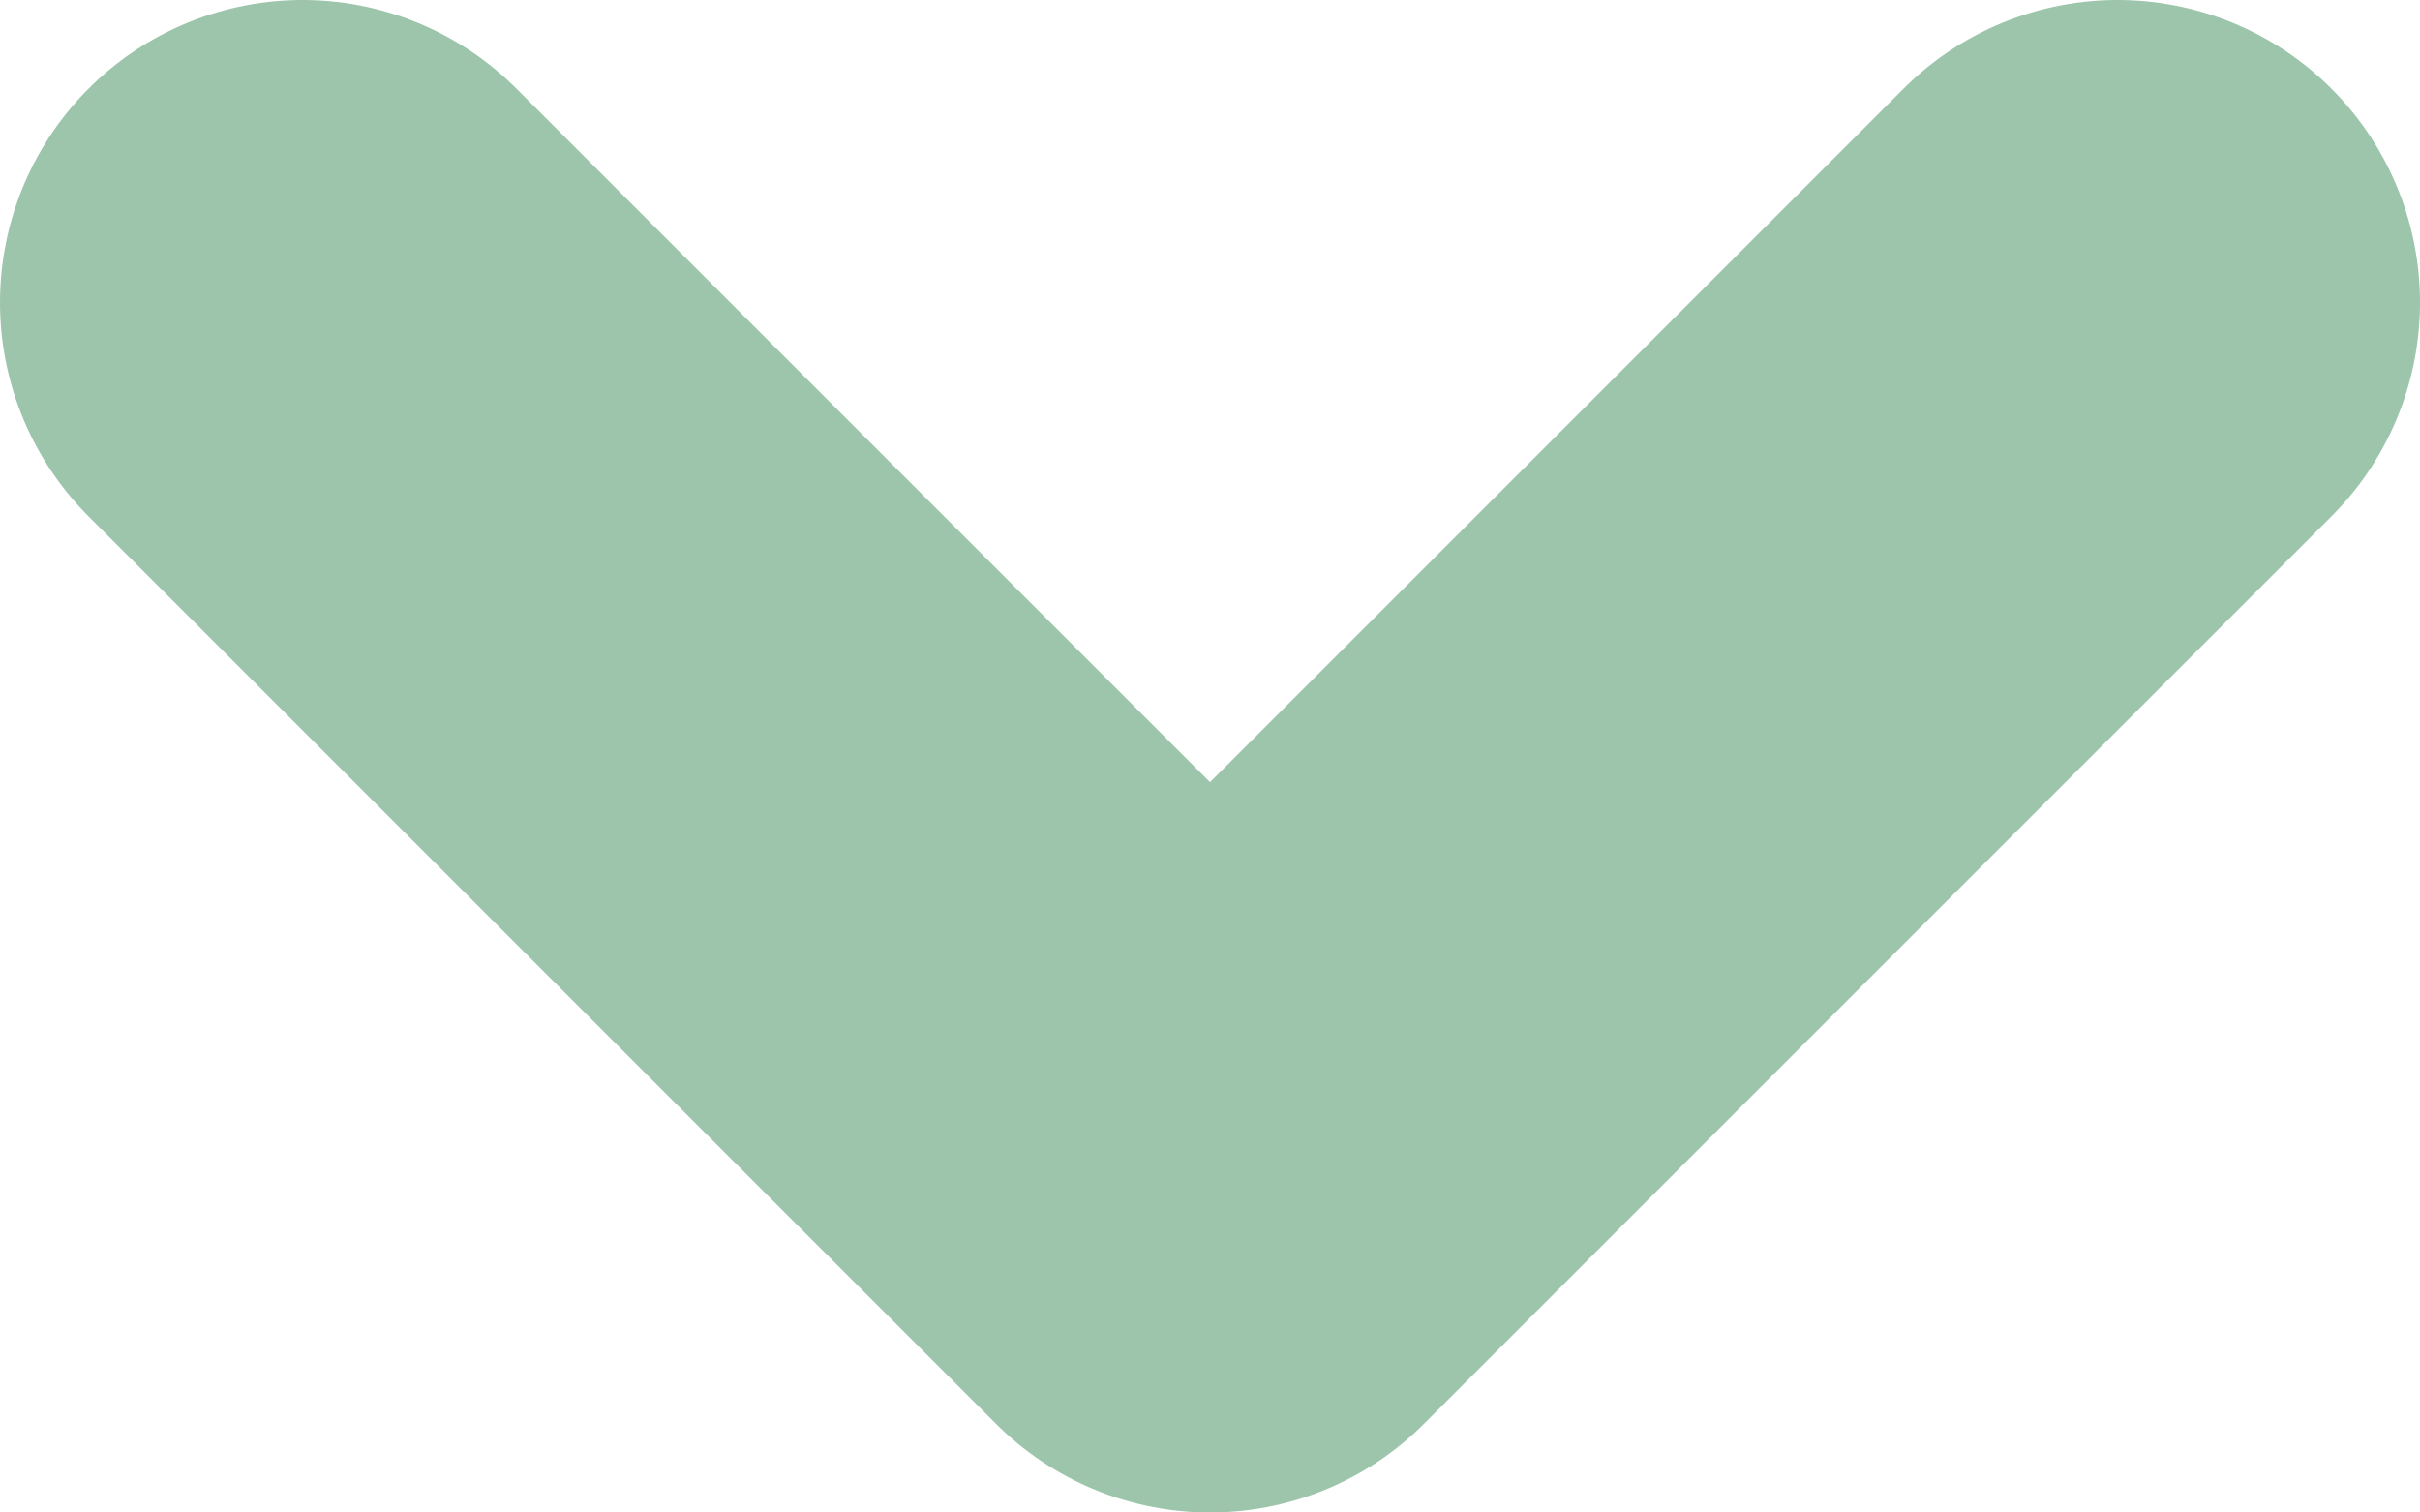 <svg width="8" height="5" viewBox="0 0 8 5" fill="none" xmlns="http://www.w3.org/2000/svg">
<path opacity="0.6" d="M1 1L4 4L7 1" stroke="#5B9E73" stroke-width="2" stroke-linecap="round" stroke-linejoin="round"/>
</svg>
